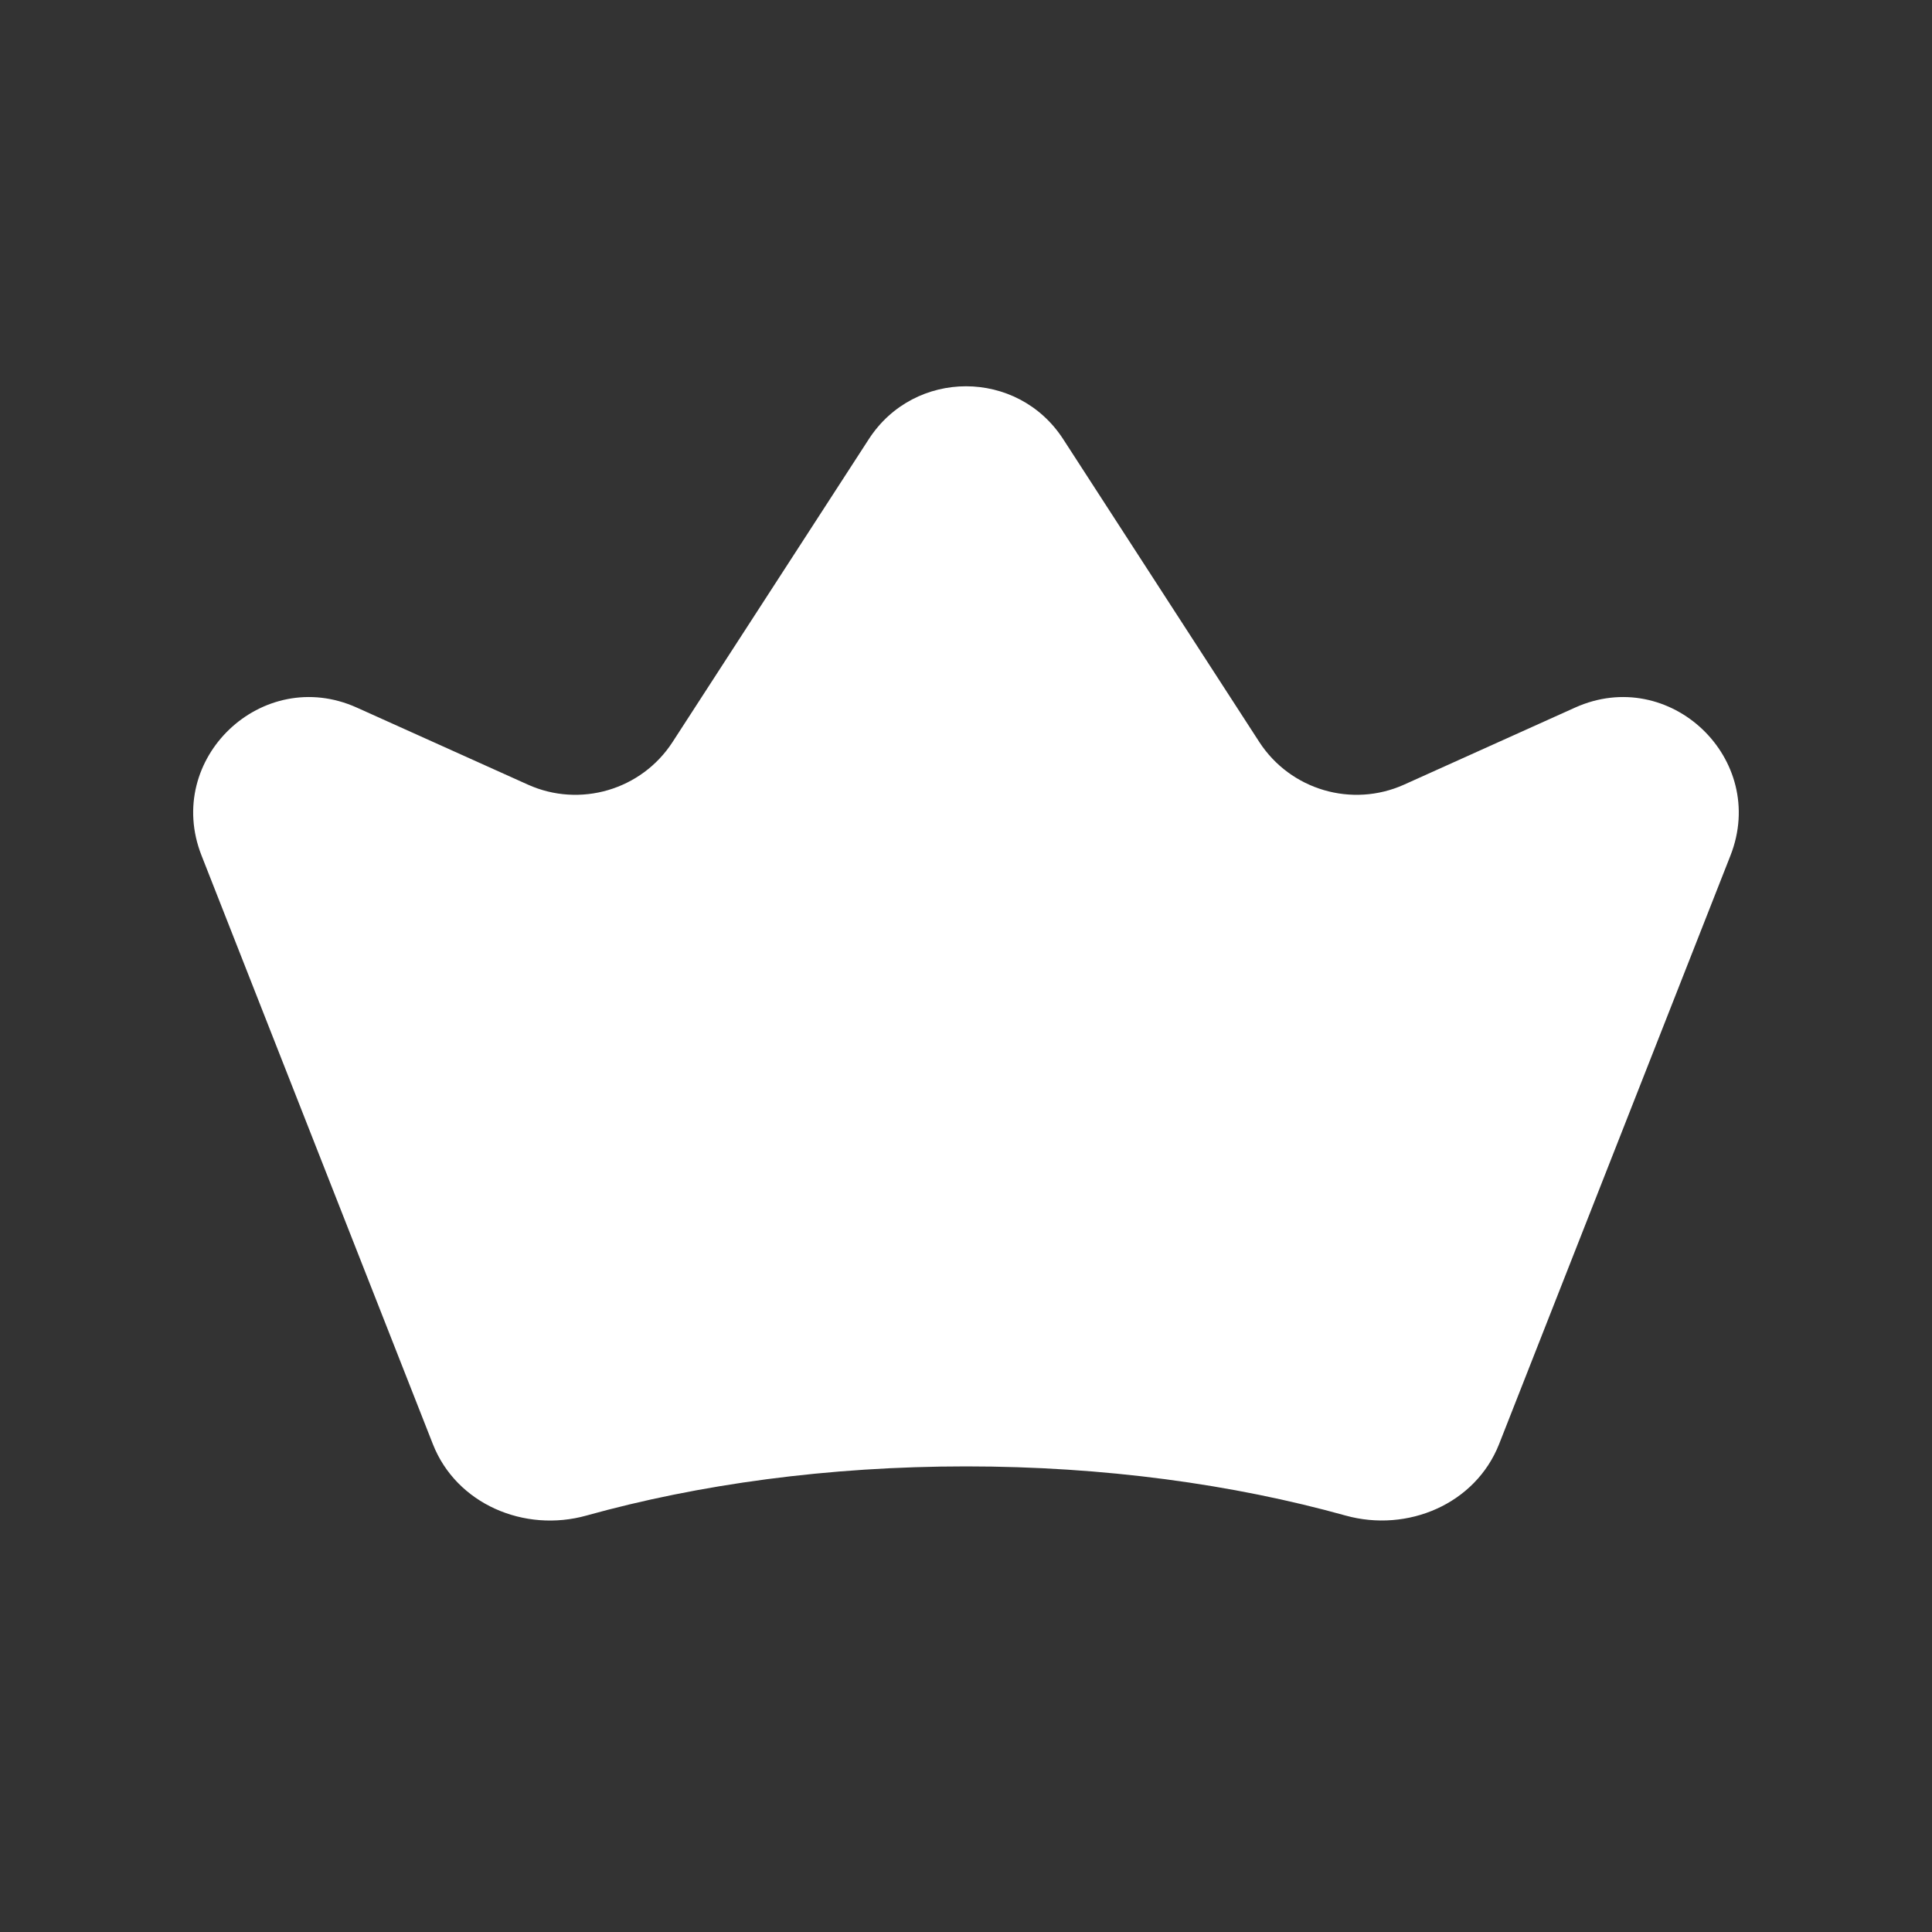 <svg width="16" height="16" viewBox="0 0 16 16" fill="none" xmlns="http://www.w3.org/2000/svg">
<rect x="0" y="0" width="16" height="16" fill="#333333" stroke="none"/>
<path d="M11.143 12.551C11.657 12.694 12.219 12.456 12.415 11.959L14.331 7.085C14.645 6.285 13.828 5.507 13.044 5.86L11.628 6.498C11.196 6.692 10.687 6.542 10.429 6.145L8.805 3.637C8.427 3.053 7.573 3.053 7.195 3.637L5.57 6.145C5.313 6.542 4.803 6.692 4.372 6.498L2.955 5.86C2.171 5.507 1.354 6.285 1.669 7.085L3.585 11.96C3.78 12.456 4.343 12.695 4.857 12.551C5.787 12.292 6.859 12.144 8.001 12.144C9.142 12.144 10.213 12.292 11.143 12.551Z" fill="white"/>
</svg>
